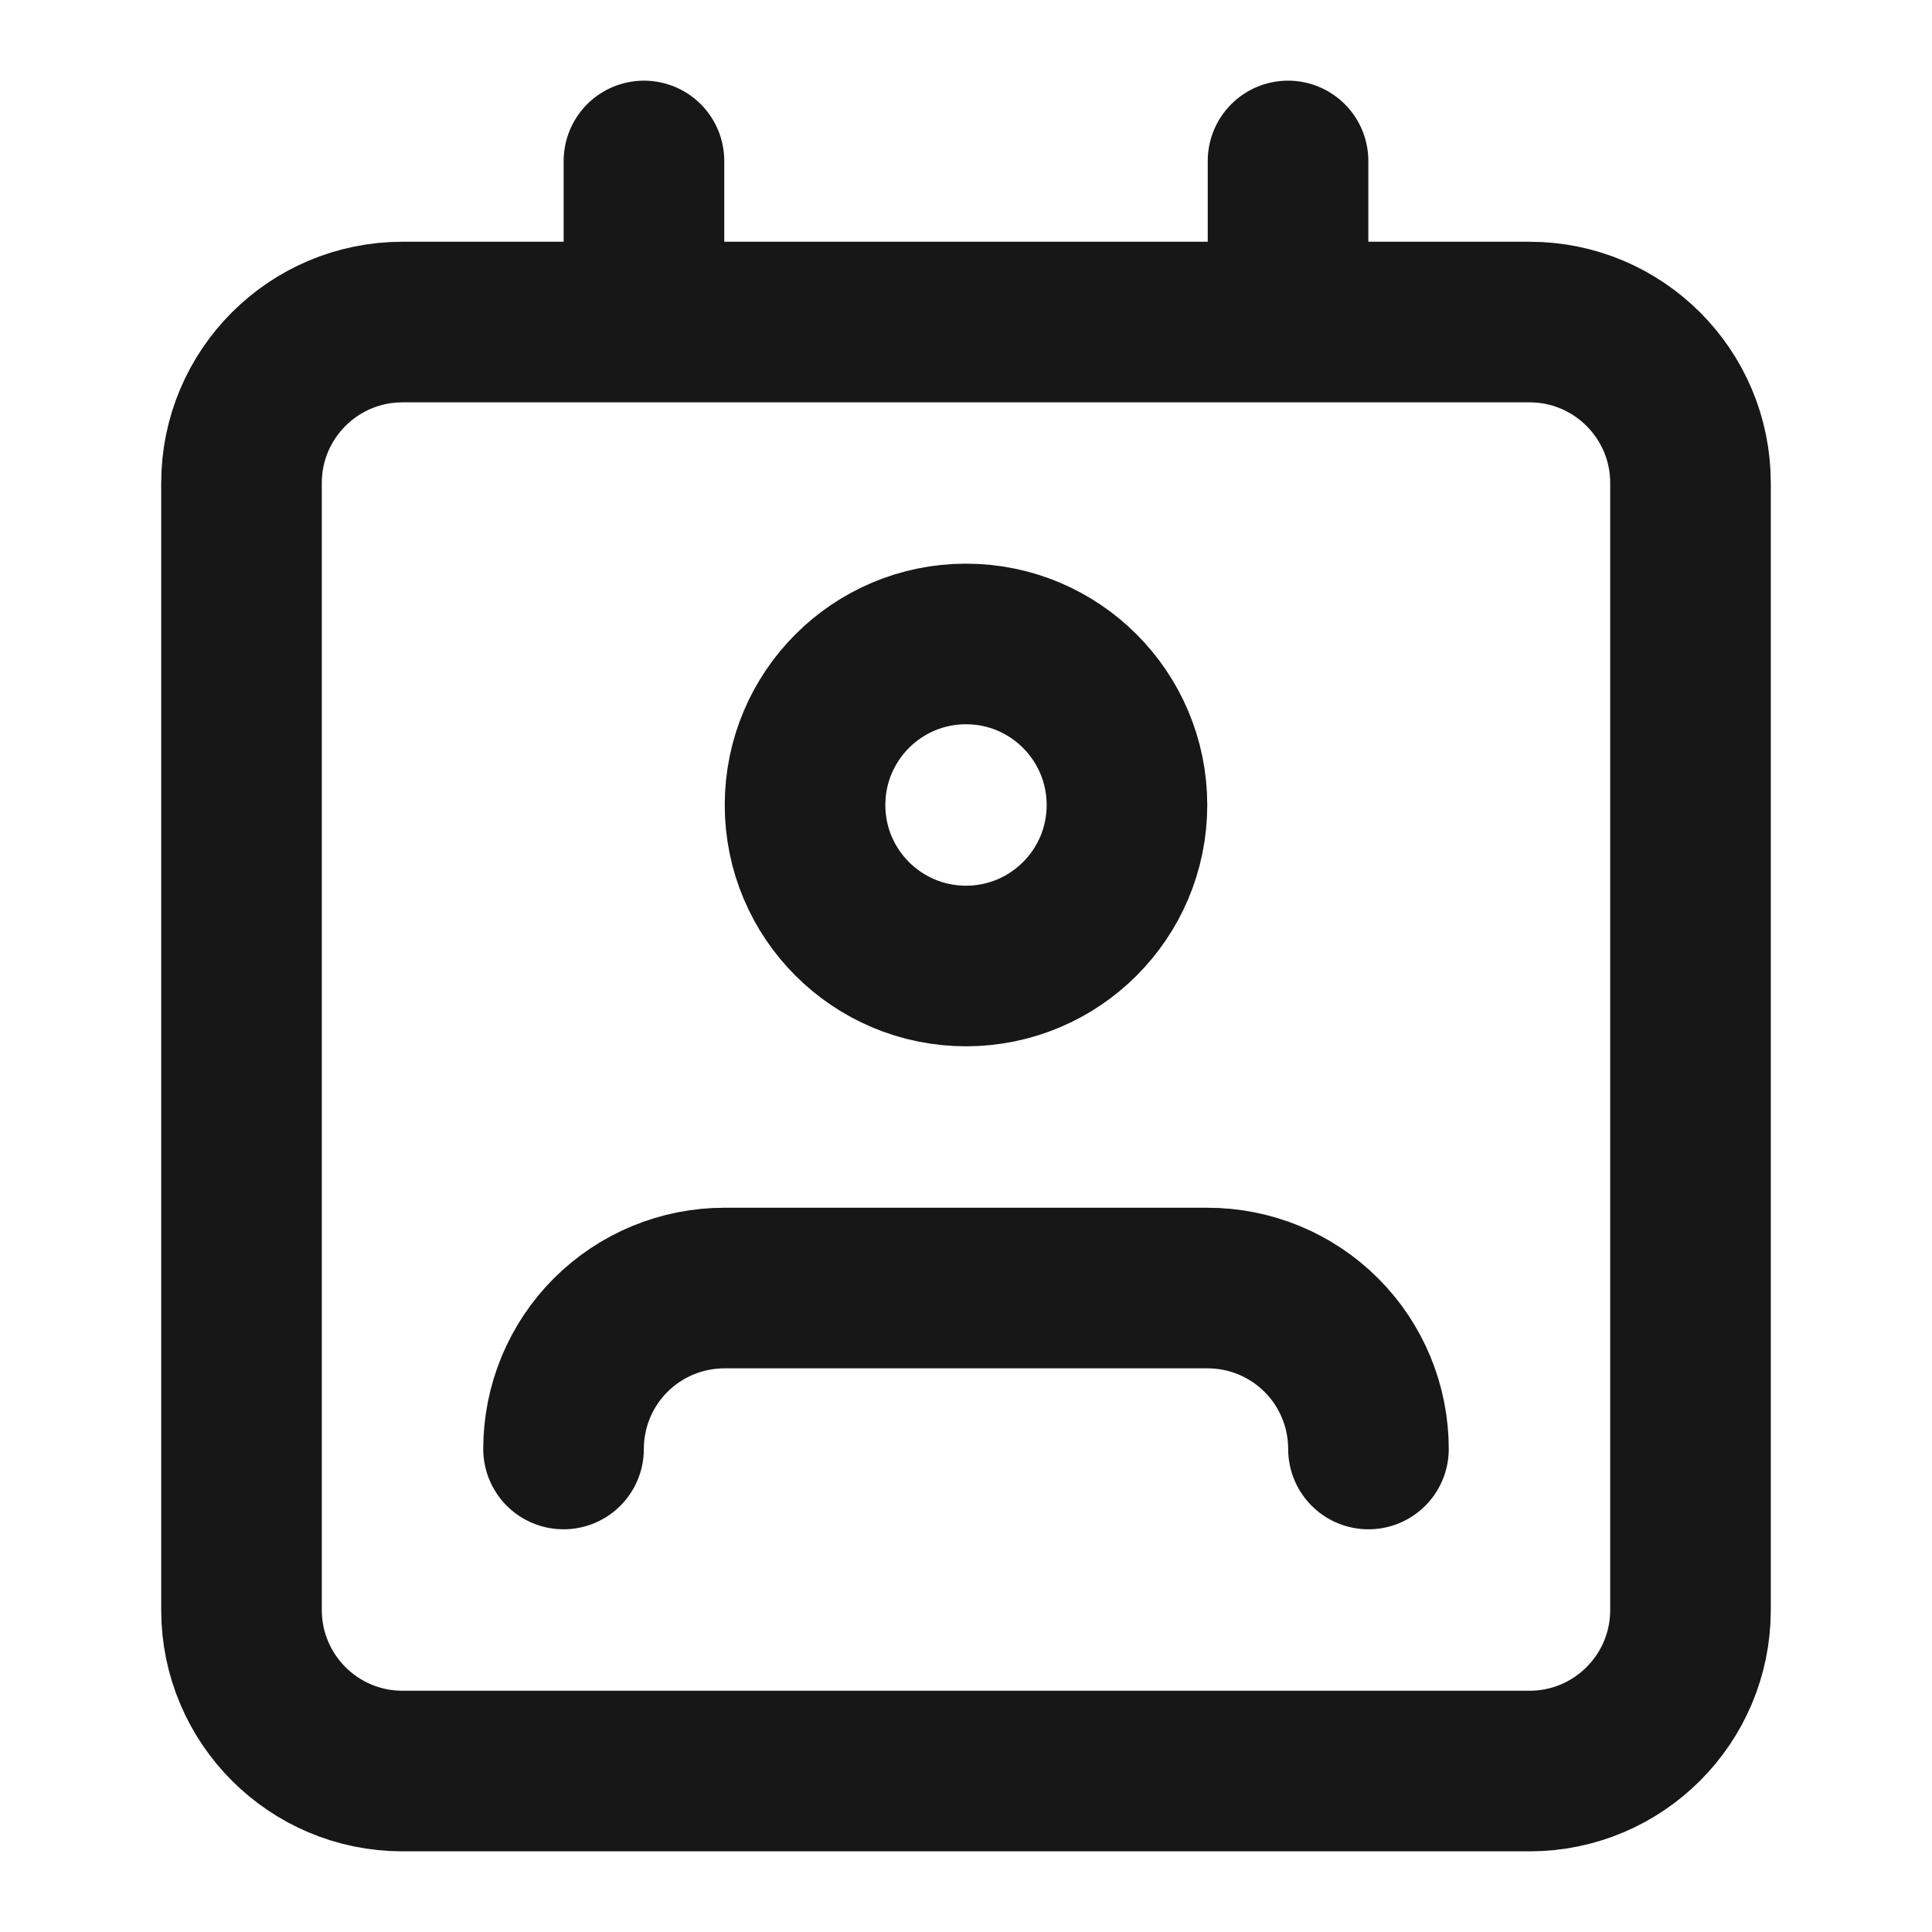 <svg width="16" height="16" viewBox="0 0 16 16" fill="none" xmlns="http://www.w3.org/2000/svg">
<path d="M11.333 12C11.333 11.646 11.193 11.307 10.943 11.057C10.693 10.807 10.354 10.667 10 10.667H6C5.646 10.667 5.307 10.807 5.057 11.057C4.807 11.307 4.667 11.646 4.667 12M5.333 1.333V2.667M10.667 1.333V2.667M3.333 2.667H12.667C13.403 2.667 14 3.264 14 4V13.333C14 14.07 13.403 14.667 12.667 14.667H3.333C2.597 14.667 2 14.07 2 13.333V4C2 3.264 2.597 2.667 3.333 2.667ZM9.333 6.667C9.333 7.403 8.736 8 8 8C7.264 8 6.667 7.403 6.667 6.667C6.667 5.93 7.264 5.333 8 5.333C8.736 5.333 9.333 5.93 9.333 6.667Z" stroke="#171717" stroke-width="1.33" stroke-linecap="round" stroke-linejoin="round"/>
</svg>
